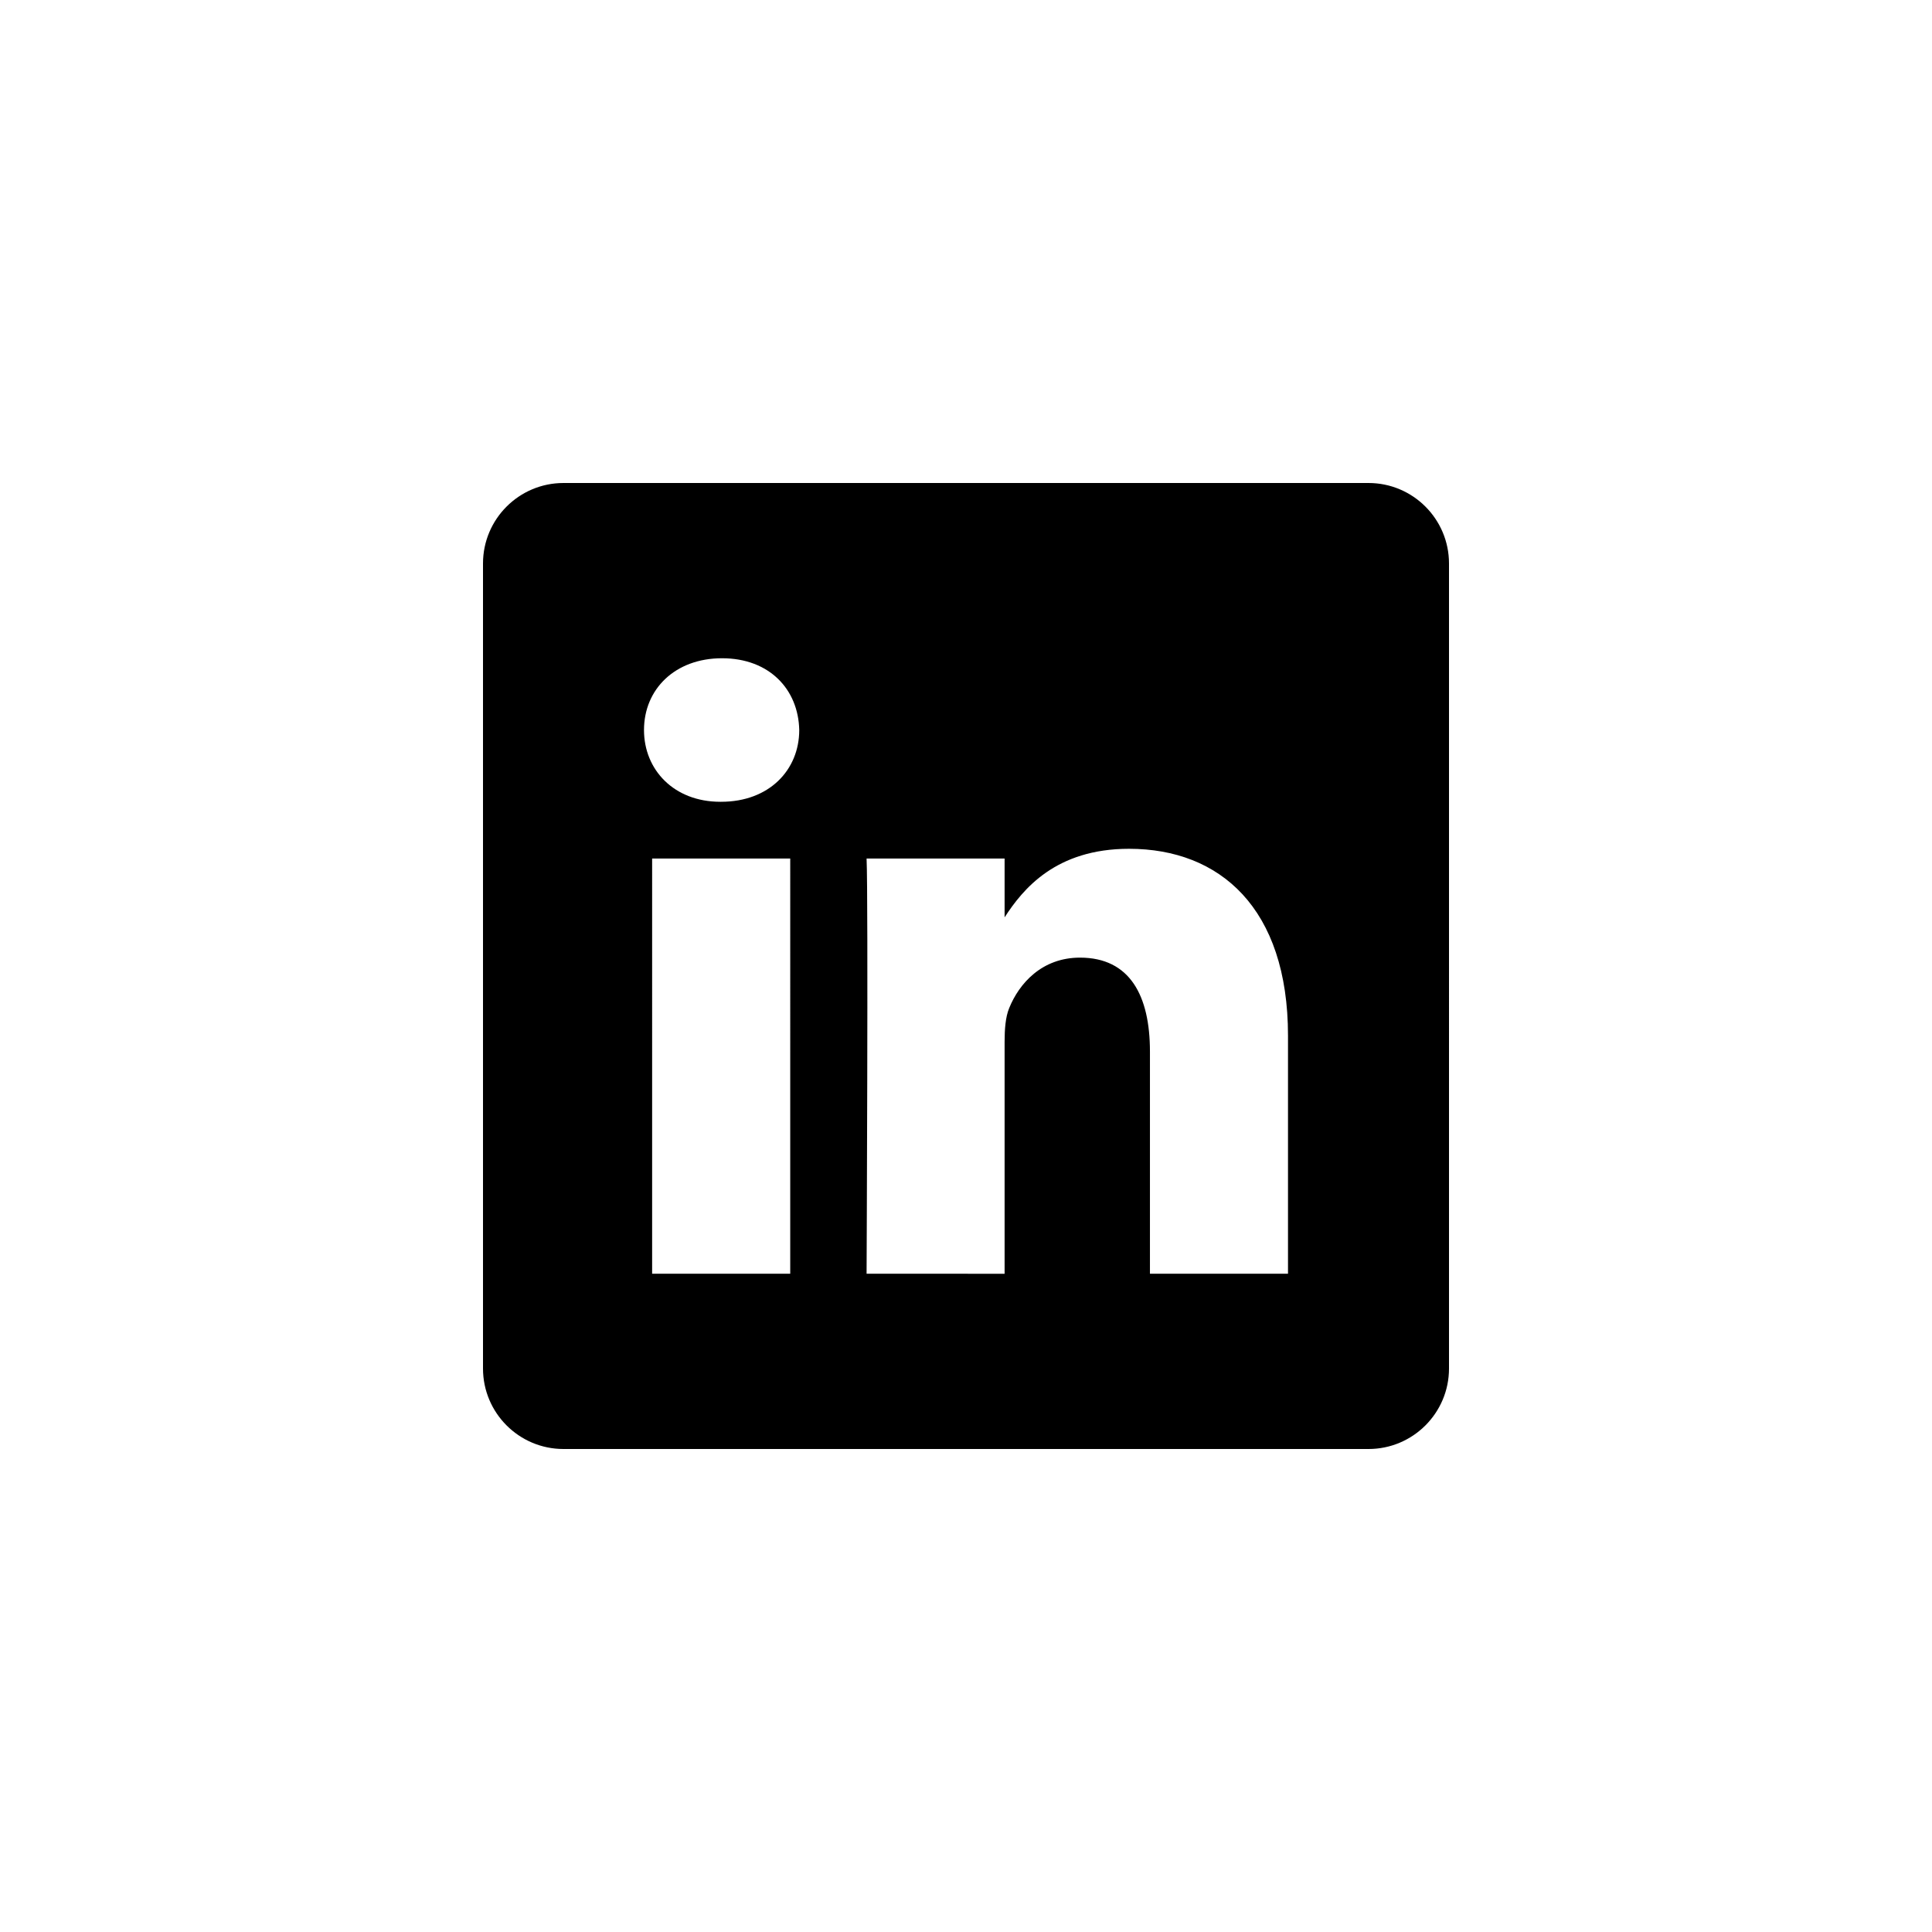 <?xml version="1.0" encoding="utf-8"?>
<!-- Generator: Adobe Illustrator 16.0.0, SVG Export Plug-In . SVG Version: 6.00 Build 0)  -->
<!DOCTYPE svg PUBLIC "-//W3C//DTD SVG 1.0//EN" "http://www.w3.org/TR/2001/REC-SVG-20010904/DTD/svg10.dtd">
<svg version="1.0" id="Layer_1" xmlns="http://www.w3.org/2000/svg" xmlns:xlink="http://www.w3.org/1999/xlink" x="0px" y="0px"
	 width="48px" height="48px" viewBox="0 0 48 48" enable-background="new 0 0 48 48" xml:space="preserve">
<path d="M34,12H14c-1.104,0-2,0.896-2,2v20c0,1.104,0.896,2,2,2h20c1.104,0,2-0.896,2-2V14C36,12.896,35.104,12,34,12z
	 M19.633,31.646h-3.431V21.33h3.431V31.646z M17.917,19.92h-0.022c-1.15,0-1.895-0.793-1.895-1.783c0-1.012,0.768-1.783,1.939-1.783
	c1.174,0,1.896,0.771,1.918,1.783C19.857,19.127,19.113,19.92,17.917,19.92z M32,31.646h-3.43v-5.52
	c0-1.387-0.496-2.334-1.738-2.334c-0.946,0-1.512,0.641-1.76,1.256c-0.091,0.221-0.113,0.525-0.113,0.836v5.762H21.53
	c0,0,0.044-9.35,0-10.316h3.429v1.461c0.457-0.705,1.271-1.703,3.092-1.703c2.256,0,3.949,1.473,3.949,4.643V31.646z"/>
	<script>document.getElementsByTagName("path")[0].setAttribute("fill", location.hash);</script>
</svg>
